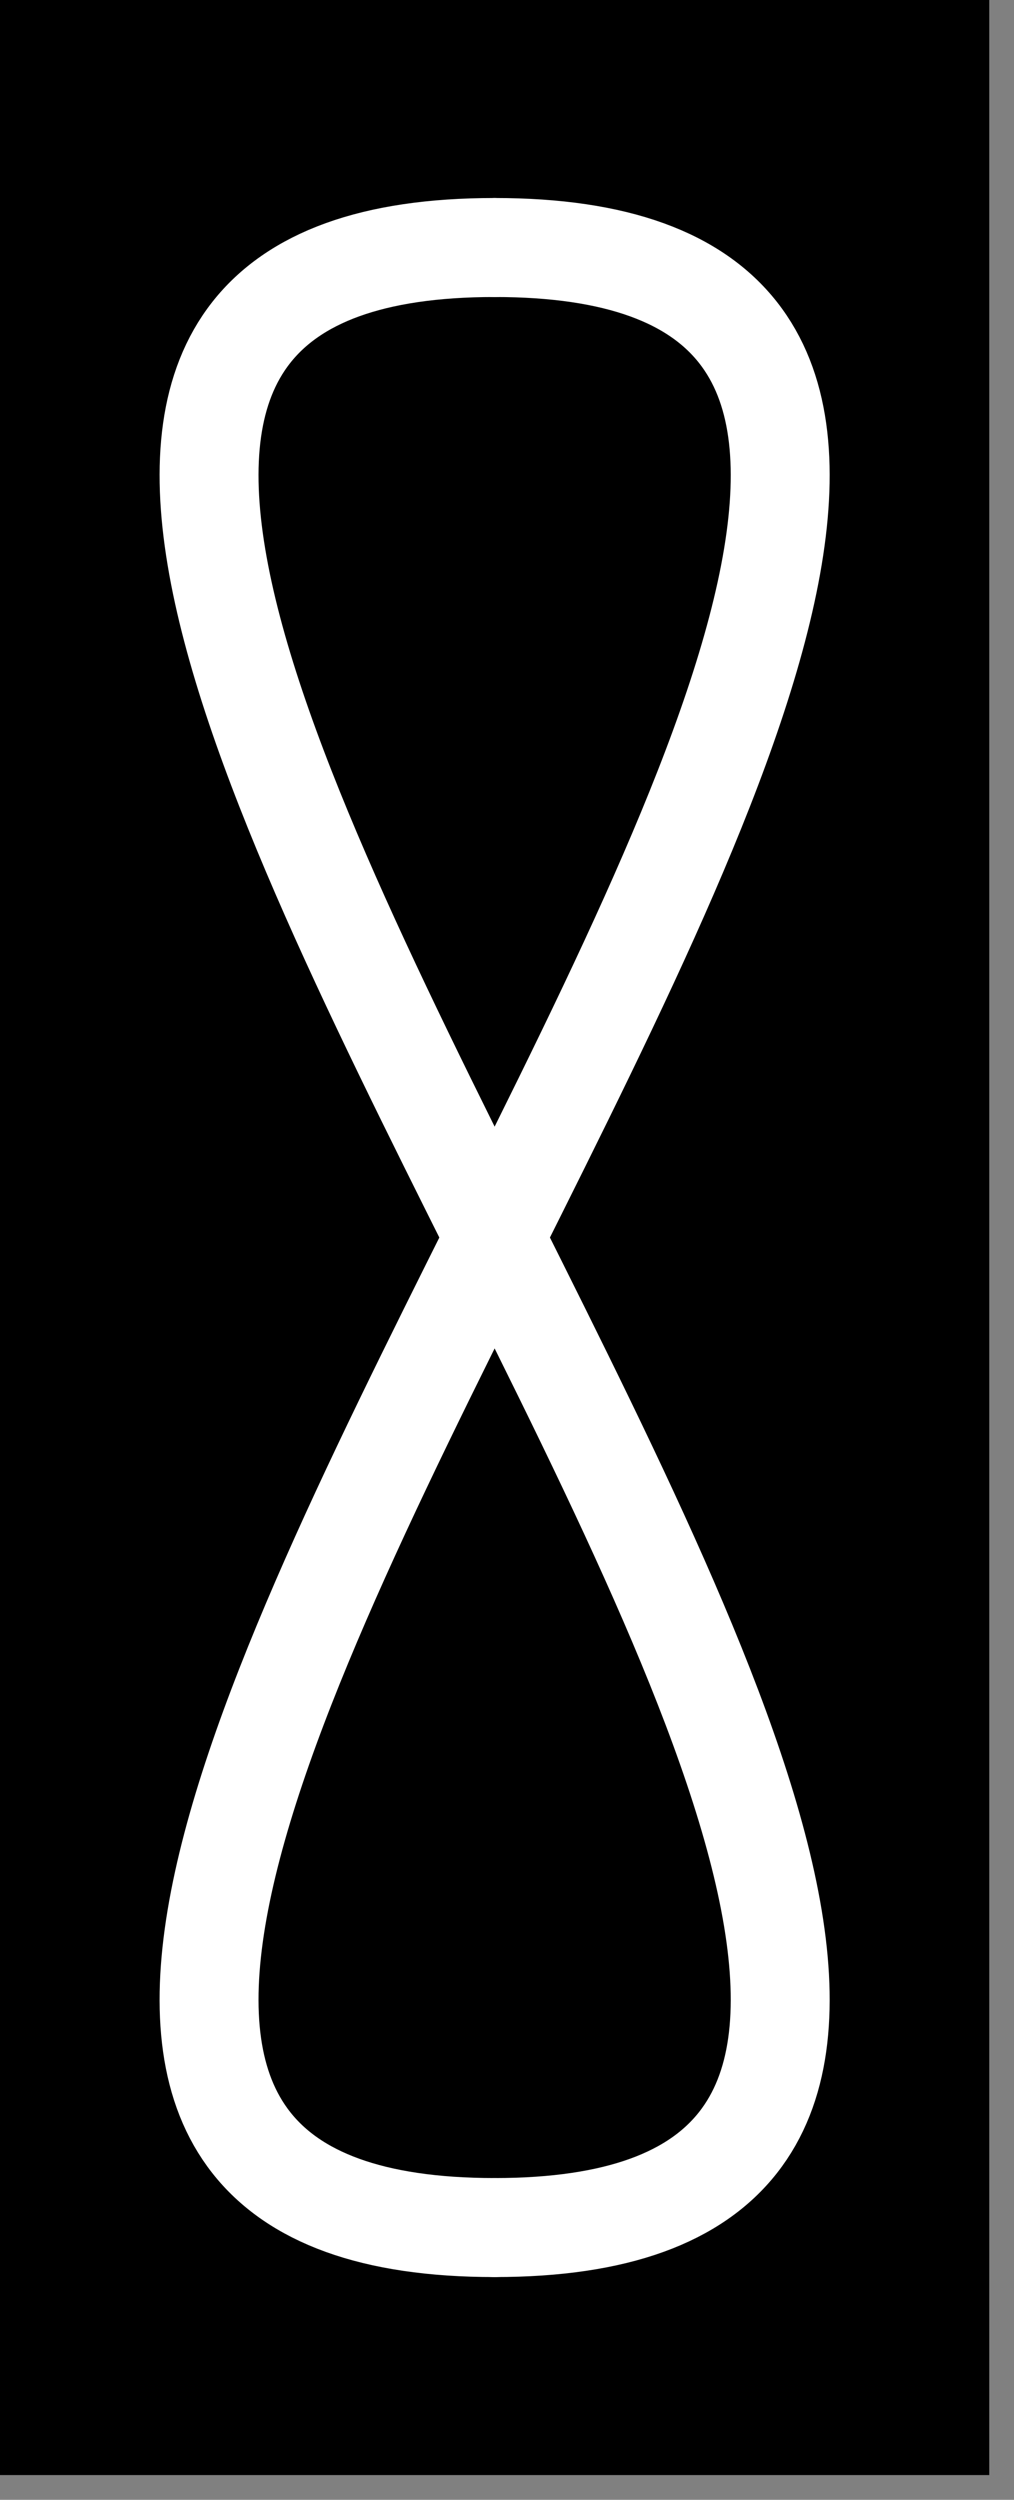 <?xml version="1.0" encoding="UTF-8"?>
<svg xmlns="http://www.w3.org/2000/svg" xmlns:xlink="http://www.w3.org/1999/xlink" width="41pt" height="101pt" viewBox="0 0 41 101" version="1.1">
<rect x="0" y="0" width="41" height="101" fill="#808080" stroke="none"/>
<g id="surface4212">
<path style=" stroke:none;fill-rule:nonzero;fill:rgb(0%,0%,0%);fill-opacity:1;" d="M 0 0 L 40 0 L 40 100 L 0 100 Z M 0 0 "/>
<path style="fill:none;stroke-width:4;stroke-linecap:round;stroke-linejoin:round;stroke:rgb(100%,100%,100%);stroke-opacity:1;stroke-miterlimit:10;" d="M 20 10 C -20 10 60 90 20 90 "/>
<path style="fill:none;stroke-width:4;stroke-linecap:round;stroke-linejoin:round;stroke:rgb(100%,100%,100%);stroke-opacity:1;stroke-miterlimit:10;" d="M 20 10 C 60 10 -20 90 20 90 "/>
</g>
</svg>
